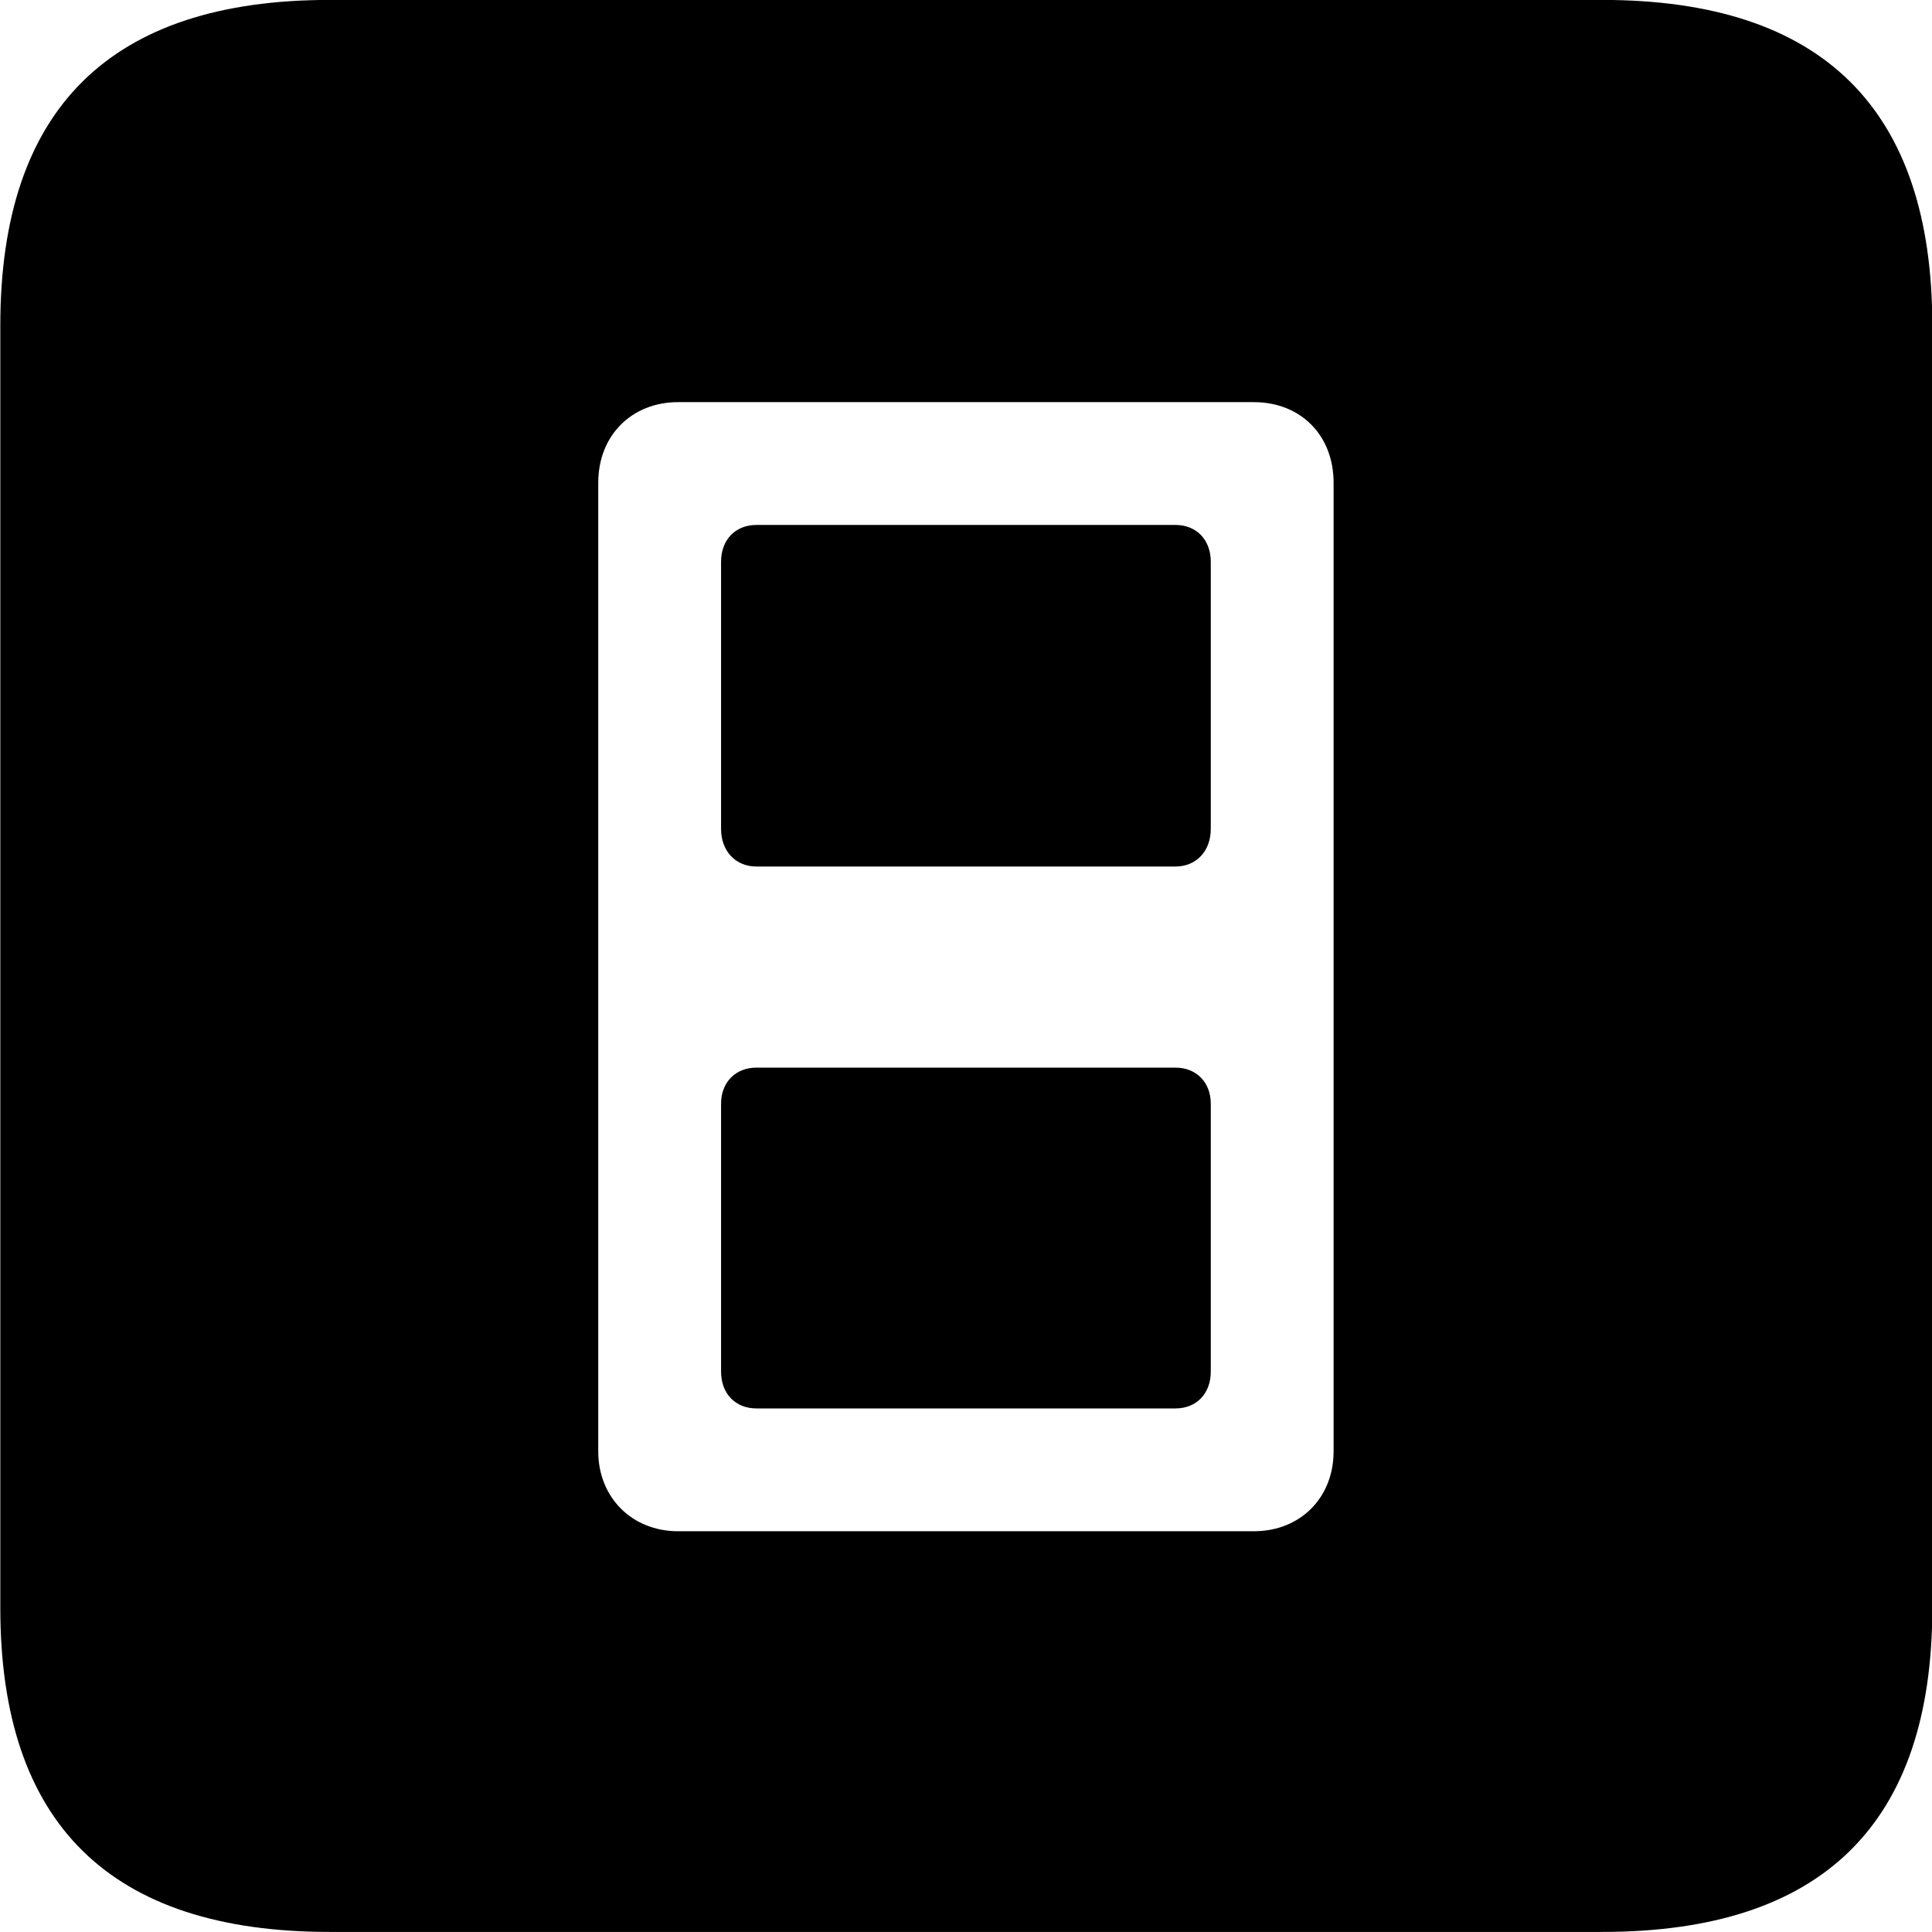 <svg viewBox="0 0 25.17 25.17" xmlns="http://www.w3.org/2000/svg"><path d="M4.294 25.169H20.874C23.744 25.169 25.174 23.759 25.174 20.949V4.239C25.174 1.419 23.744 -0.001 20.874 -0.001H4.294C1.434 -0.001 0.004 1.419 0.004 4.239V20.949C0.004 23.759 1.434 25.169 4.294 25.169ZM8.834 19.949C8.234 19.949 7.794 19.509 7.794 18.909V6.289C7.794 5.669 8.234 5.239 8.834 5.239H16.334C16.944 5.239 17.374 5.669 17.374 6.289V18.909C17.374 19.509 16.944 19.949 16.334 19.949ZM9.854 11.289H15.314C15.584 11.289 15.774 11.089 15.774 10.799V7.319C15.774 7.029 15.584 6.839 15.314 6.839H9.854C9.584 6.839 9.394 7.029 9.394 7.319V10.799C9.394 11.089 9.584 11.289 9.854 11.289ZM9.854 18.349H15.314C15.584 18.349 15.774 18.159 15.774 17.869V14.379C15.774 14.099 15.584 13.909 15.314 13.909H9.854C9.584 13.909 9.394 14.099 9.394 14.379V17.869C9.394 18.159 9.584 18.349 9.854 18.349Z" /></svg>